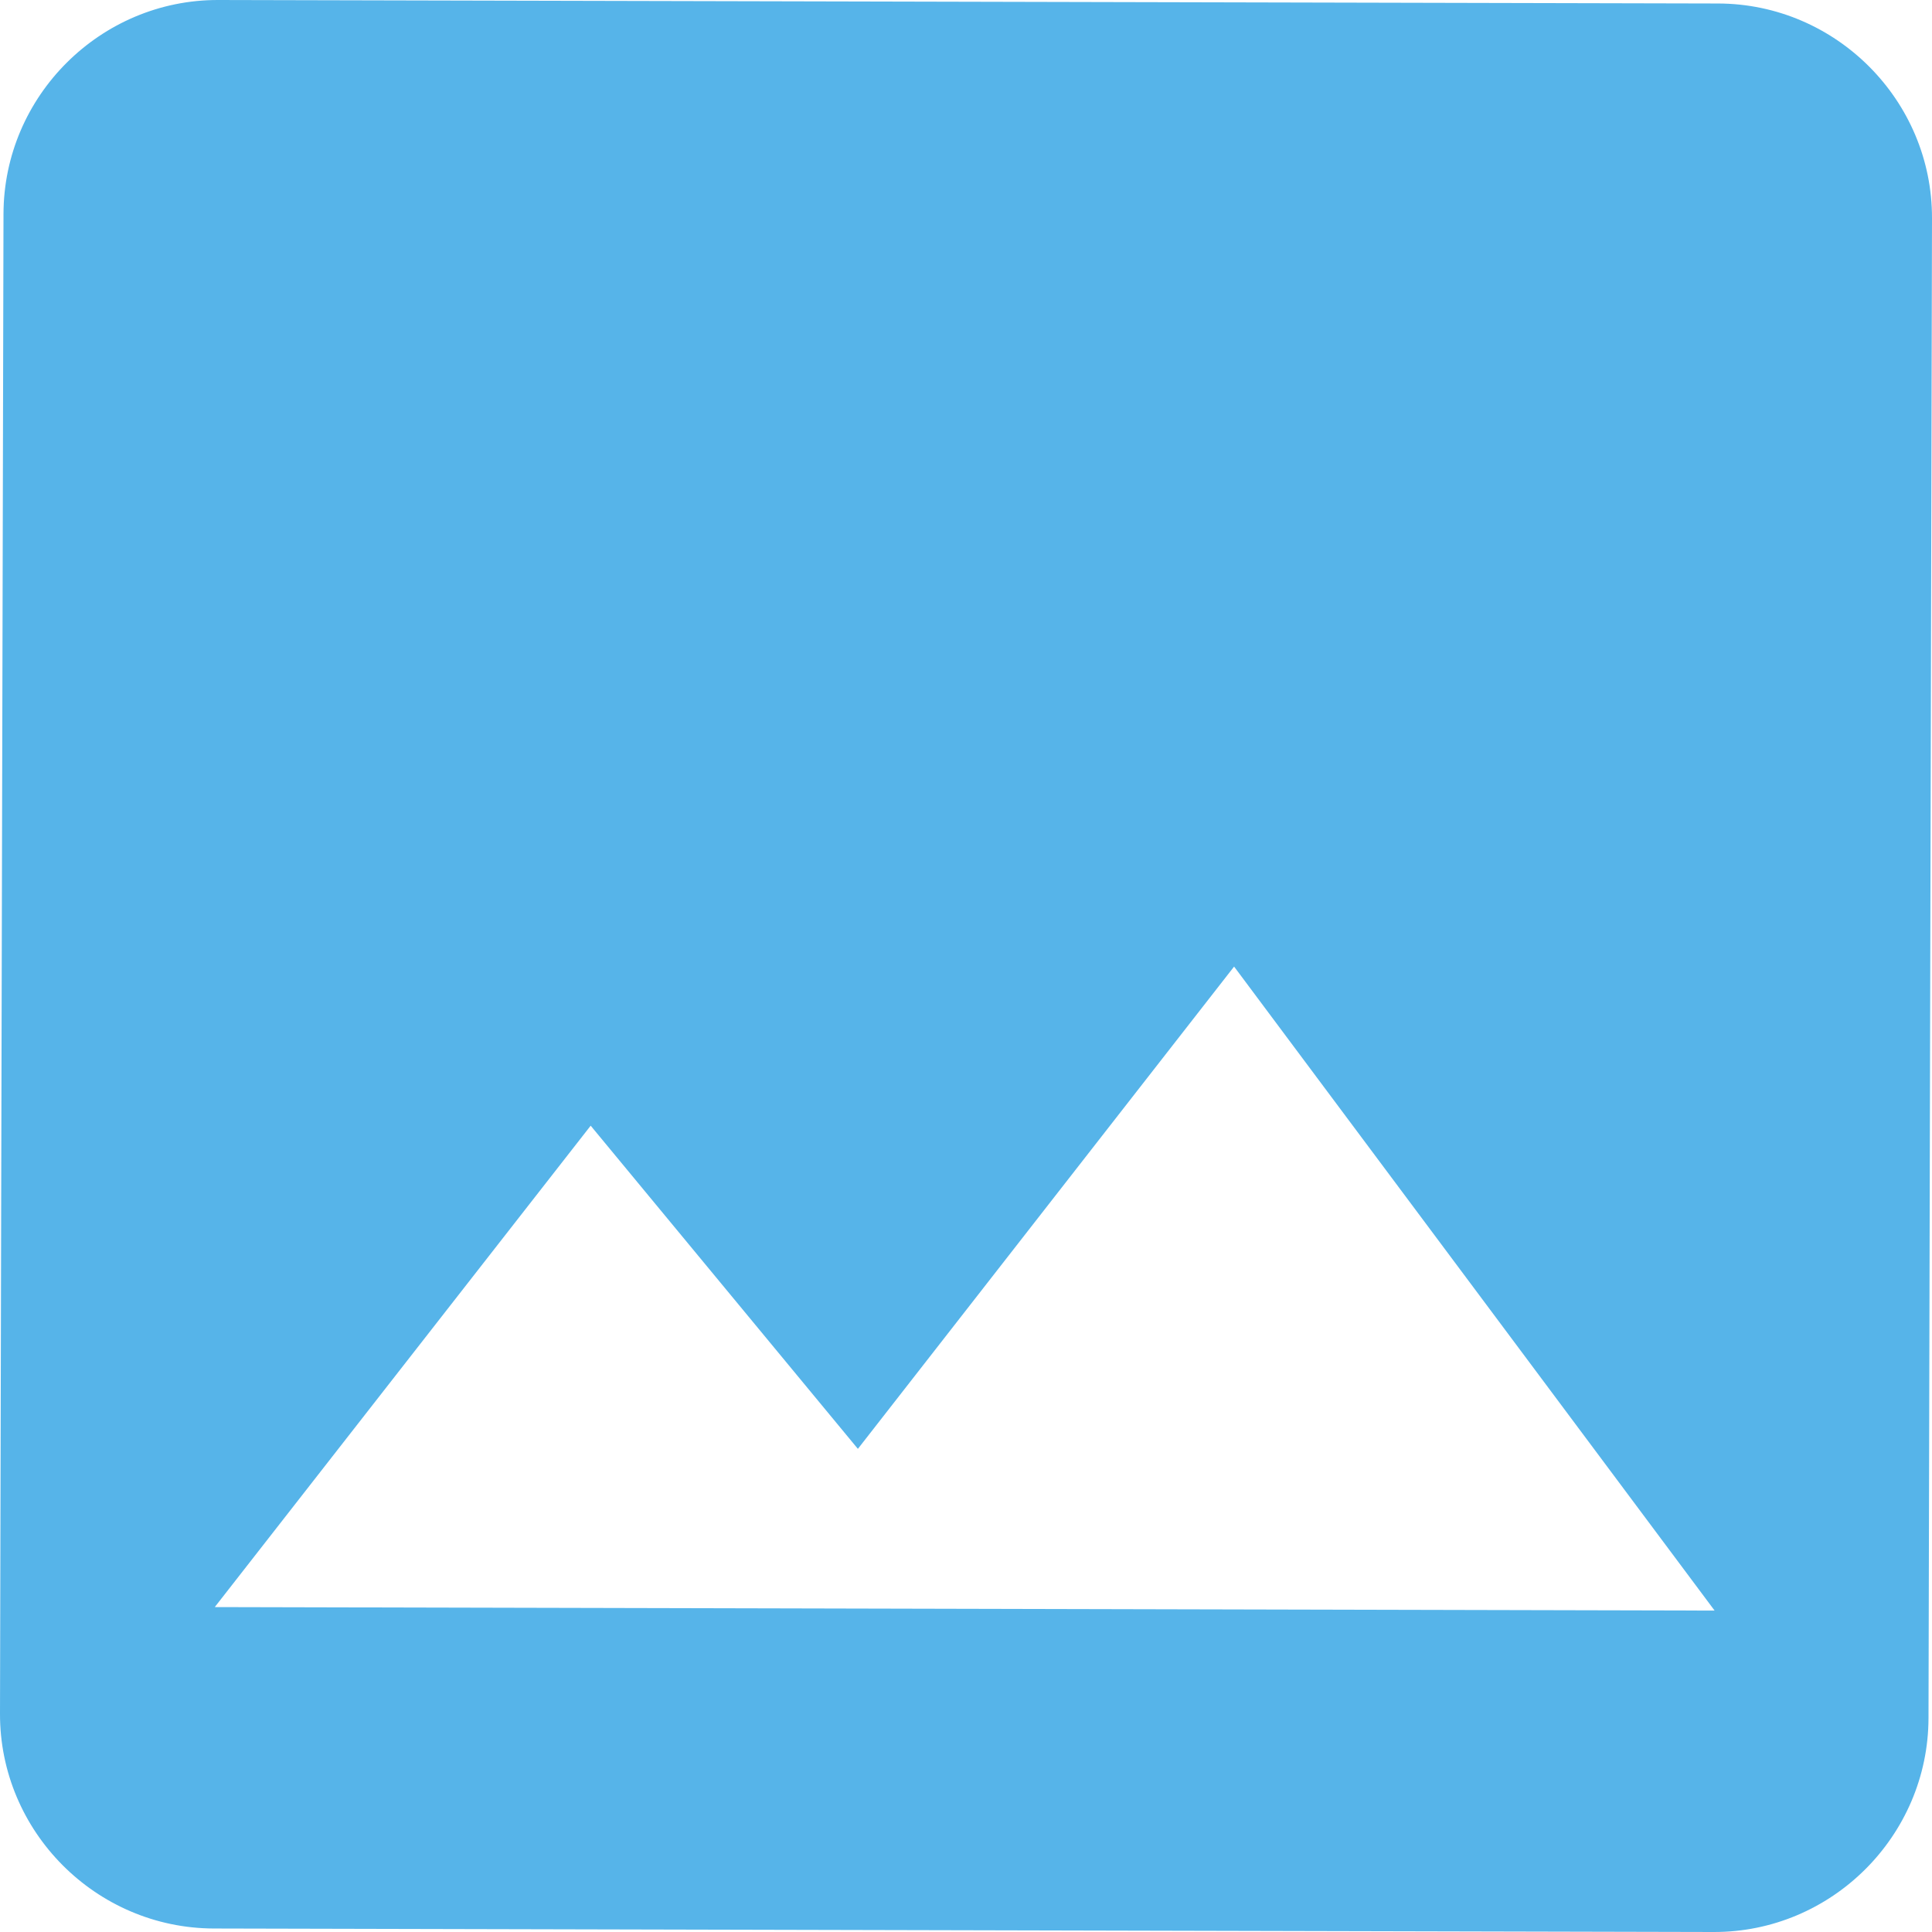 <?xml version="1.0" encoding="UTF-8" standalone="no"?>
<svg
   width="6.63mm"
   height="6.63mm"
   viewBox="0 0 6.63 6.63"
   version="1.1"
   id="svg910"
   inkscape:version="1.1.1 (26b7af14f2, 2022-01-19)"
   sodipodi:docname="image-compare-icon-1.svg"
   xmlns:inkscape="http://www.inkscape.org/namespaces/inkscape"
   xmlns:sodipodi="http://sodipodi.sourceforge.net/DTD/sodipodi-0.dtd"
   xmlns="http://www.w3.org/2000/svg"
   xmlns:svg="http://www.w3.org/2000/svg"
   xmlns:rdf="http://www.w3.org/1999/02/22-rdf-syntax-ns#"
   xmlns:cc="http://creativecommons.org/ns#"
   xmlns:dc="http://purl.org/dc/elements/1.1/">
  <defs
     id="defs904" />
  <sodipodi:namedview
     id="base"
     pagecolor="#ffffff"
     bordercolor="#666666"
     borderopacity="1.0"
     inkscape:pageopacity="0.0"
     inkscape:pageshadow="2"
     inkscape:zoom="11.2"
     inkscape:cx="18.883929"
     inkscape:cy="4.0625"
     inkscape:document-units="mm"
     inkscape:current-layer="layer1"
     inkscape:document-rotation="0"
     showgrid="false"
     fit-margin-top="0"
     fit-margin-left="0"
     fit-margin-right="0"
     fit-margin-bottom="0"
     inkscape:window-width="2560"
     inkscape:window-height="1376"
     inkscape:window-x="0"
     inkscape:window-y="27"
     inkscape:window-maximized="1"
     inkscape:pagecheckerboard="0" />
  <g
     inkscape:label="Layer 1"
     inkscape:groupmode="layer"
     id="layer1"
     transform="translate(-76.464,-33.901)">
    <path
       d="m 83.082,39.797 0.012,-5.147 c 9.29e-4,-0.404 -0.329,-0.736 -0.734,-0.737 l -5.147,-0.012 c -0.404,-9.29e-4 -0.736,0.329 -0.737,0.734 l -0.012,5.147 c -9.29e-4,0.404 0.329,0.736 0.734,0.737 l 5.147,0.012 c 0.404,9.29e-4 0.736,-0.329 0.737,-0.734 z m -4.591,-2.033 0.917,1.109 1.291,-1.655 1.649,2.21 -5.147,-0.012 z"
       id="path1139-2-5-6-8-7-0-3"
       style="fill:#56b4e9;fill-opacity:1;stroke-width:0.368"
       inkscape:export-filename="/home/devil/Downloads/imcomp-logo-1.svg"
       inkscape:export-xdpi="199.2252"
       inkscape:export-ydpi="199.2252" />
  </g>
</svg>
